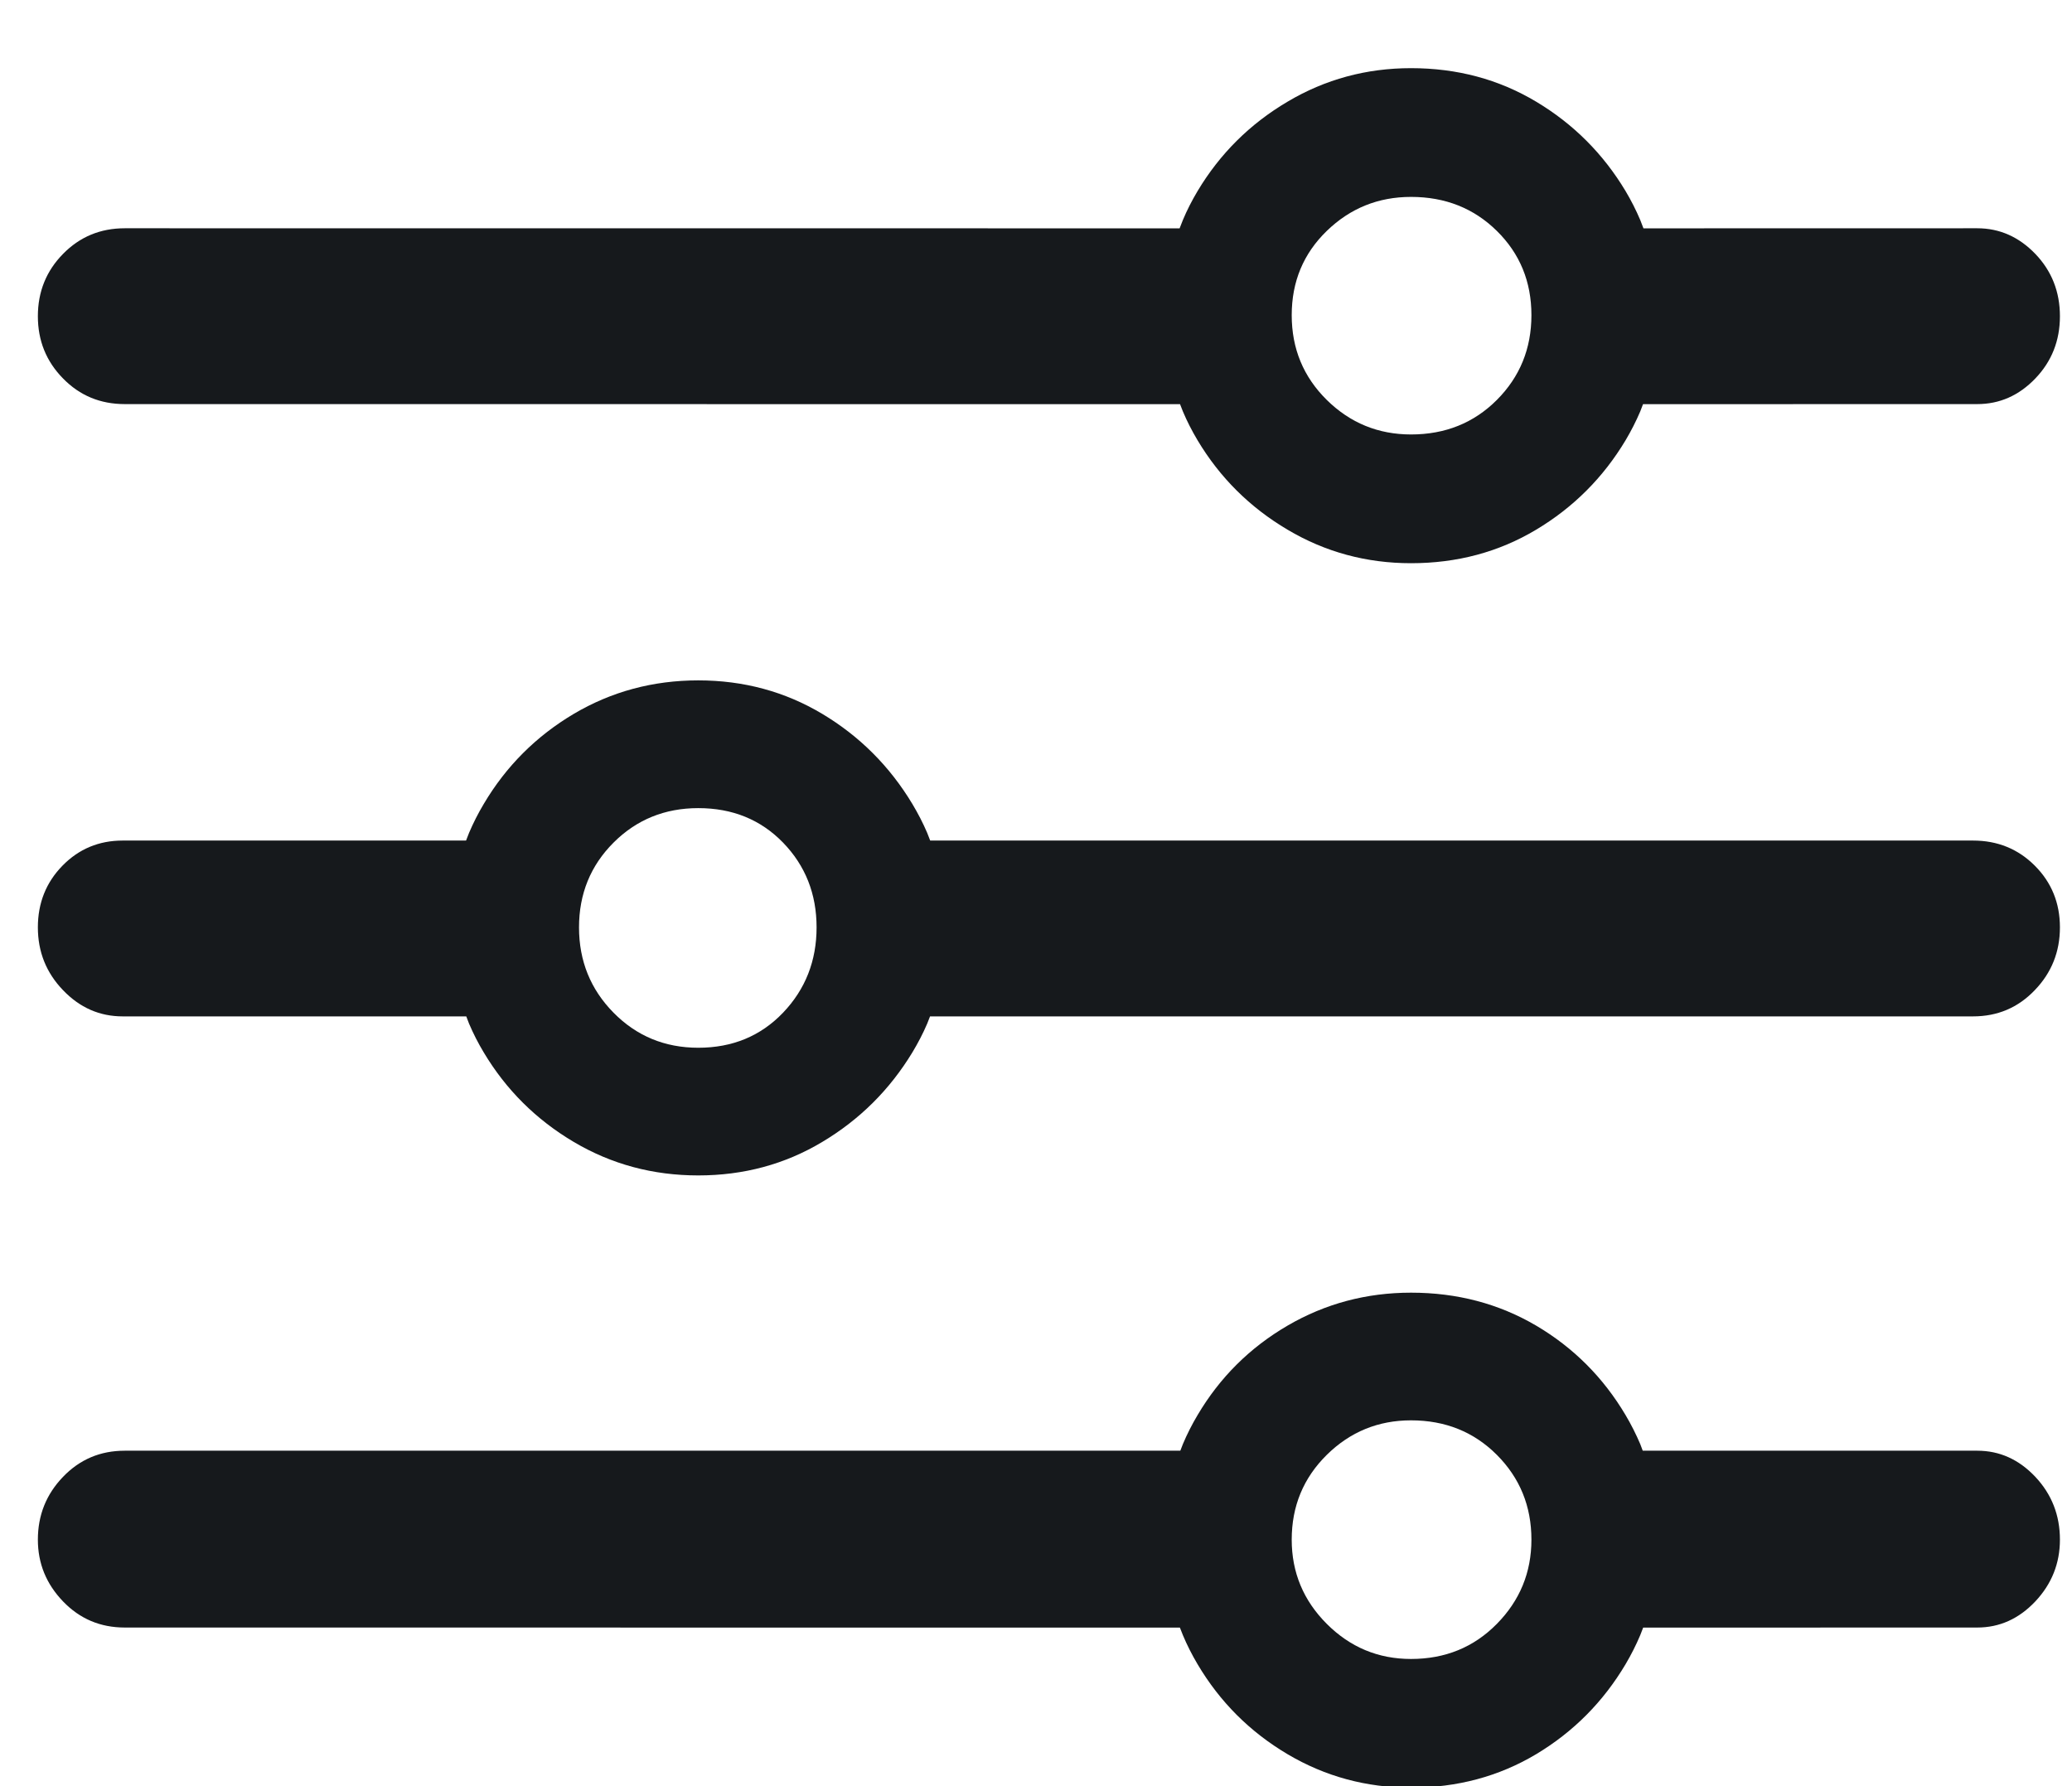 <?xml version="1.0" encoding="UTF-8"?>
<svg width="29px" height="25px" viewBox="0 0 29 25" version="1.1" xmlns="http://www.w3.org/2000/svg" xmlns:xlink="http://www.w3.org/1999/xlink">
    <!-- Generator: Sketch 60.1 (88133) - https://sketch.com -->
    <title>animatie_icon</title>
    <desc>Created with Sketch.</desc>
    <g id="Symbols" stroke="none" stroke-width="1" fill="none" fill-rule="evenodd">
        <g id="animaties" transform="translate(-3, -6)" fill="#16191C" fill-rule="nonzero">
            <path d="M22.749,13.883 C23.394,13.883 23.977,13.727 24.5,13.414 C25.022,13.102 25.439,12.684 25.752,12.162 C25.83,12.031 25.898,11.897 25.957,11.759 L25.996,11.657 L30.674,11.656 C30.986,11.656 31.257,11.537 31.487,11.297 C31.716,11.058 31.831,10.768 31.831,10.426 C31.831,10.084 31.716,9.793 31.487,9.554 C31.257,9.315 30.986,9.195 30.674,9.195 L26.002,9.196 L25.957,9.079 C25.898,8.94 25.83,8.806 25.752,8.675 C25.439,8.153 25.022,7.735 24.5,7.423 C23.977,7.11 23.394,6.954 22.749,6.954 C22.124,6.954 21.548,7.11 21.021,7.423 C20.493,7.735 20.073,8.153 19.761,8.675 C19.683,8.806 19.614,8.94 19.556,9.079 L19.51,9.196 L4.746,9.195 C4.404,9.195 4.116,9.315 3.882,9.554 C3.647,9.793 3.53,10.084 3.53,10.426 C3.53,10.768 3.647,11.058 3.882,11.297 C4.116,11.537 4.404,11.656 4.746,11.656 L19.516,11.657 L19.556,11.759 C19.614,11.897 19.683,12.031 19.761,12.162 C20.073,12.684 20.493,13.102 21.021,13.414 C21.548,13.727 22.124,13.883 22.749,13.883 Z M22.749,12.081 C22.29,12.081 21.897,11.92 21.57,11.598 C21.243,11.275 21.079,10.88 21.079,10.411 C21.079,9.942 21.243,9.549 21.57,9.232 C21.897,8.915 22.29,8.756 22.749,8.756 C23.228,8.756 23.628,8.915 23.95,9.232 C24.272,9.549 24.434,9.942 24.434,10.411 C24.434,10.88 24.272,11.275 23.95,11.598 C23.628,11.92 23.228,12.081 22.749,12.081 Z M12.773,22.452 C13.408,22.452 13.987,22.296 14.509,21.983 C15.032,21.671 15.452,21.253 15.769,20.731 C15.848,20.6 15.918,20.466 15.977,20.328 L16.017,20.226 L30.615,20.226 C30.957,20.226 31.245,20.104 31.479,19.859 C31.714,19.615 31.831,19.322 31.831,18.98 C31.831,18.639 31.714,18.351 31.479,18.116 C31.245,17.882 30.957,17.765 30.615,17.765 L16.019,17.765 L15.977,17.657 C15.918,17.519 15.848,17.384 15.769,17.252 C15.452,16.725 15.032,16.305 14.509,15.992 C13.987,15.68 13.408,15.523 12.773,15.523 C12.139,15.523 11.558,15.68 11.03,15.992 C10.503,16.305 10.083,16.725 9.771,17.252 C9.692,17.384 9.624,17.519 9.565,17.657 L9.523,17.765 L4.717,17.765 C4.385,17.765 4.104,17.882 3.875,18.116 C3.645,18.351 3.53,18.639 3.53,18.98 C3.53,19.322 3.647,19.615 3.882,19.859 C4.116,20.104 4.395,20.226 4.717,20.226 L9.526,20.226 L9.565,20.328 C9.624,20.466 9.692,20.6 9.771,20.731 C10.083,21.253 10.503,21.671 11.03,21.983 C11.558,22.296 12.139,22.452 12.773,22.452 Z M12.773,20.665 C12.305,20.665 11.909,20.501 11.587,20.174 C11.265,19.847 11.104,19.449 11.104,18.98 C11.104,18.512 11.265,18.116 11.587,17.794 C11.909,17.472 12.305,17.311 12.773,17.311 C13.252,17.311 13.647,17.472 13.96,17.794 C14.272,18.116 14.429,18.512 14.429,18.98 C14.429,19.449 14.272,19.847 13.96,20.174 C13.647,20.501 13.252,20.665 12.773,20.665 Z M22.749,31.021 C23.394,31.021 23.977,30.865 24.5,30.553 C25.022,30.24 25.439,29.82 25.752,29.293 C25.83,29.161 25.898,29.026 25.957,28.887 L25.998,28.781 L30.674,28.78 C30.986,28.78 31.257,28.658 31.487,28.414 C31.716,28.17 31.831,27.882 31.831,27.55 C31.831,27.208 31.716,26.915 31.487,26.671 C31.257,26.427 30.986,26.305 30.674,26.305 L25.992,26.305 L25.957,26.212 C25.898,26.074 25.83,25.938 25.752,25.807 C25.439,25.279 25.022,24.862 24.5,24.554 C23.977,24.247 23.394,24.093 22.749,24.093 C22.124,24.093 21.548,24.247 21.021,24.554 C20.493,24.862 20.073,25.279 19.761,25.807 C19.683,25.938 19.614,26.074 19.556,26.212 L19.52,26.305 L4.746,26.305 C4.404,26.305 4.116,26.427 3.882,26.671 C3.647,26.915 3.53,27.208 3.53,27.55 C3.53,27.882 3.647,28.17 3.882,28.414 C4.116,28.658 4.404,28.78 4.746,28.78 L19.514,28.781 L19.556,28.887 C19.614,29.026 19.683,29.161 19.761,29.293 C20.073,29.82 20.493,30.24 21.021,30.553 C21.548,30.865 22.124,31.021 22.749,31.021 Z M22.749,29.22 C22.29,29.22 21.897,29.056 21.57,28.729 C21.243,28.402 21.079,28.009 21.079,27.55 C21.079,27.081 21.243,26.686 21.57,26.363 C21.897,26.041 22.29,25.88 22.749,25.88 C23.228,25.88 23.628,26.041 23.95,26.363 C24.272,26.686 24.434,27.081 24.434,27.55 C24.434,28.009 24.272,28.402 23.95,28.729 C23.628,29.056 23.228,29.22 22.749,29.22 Z" id="animatie_icon"></path>
        </g>
    </g>
</svg>